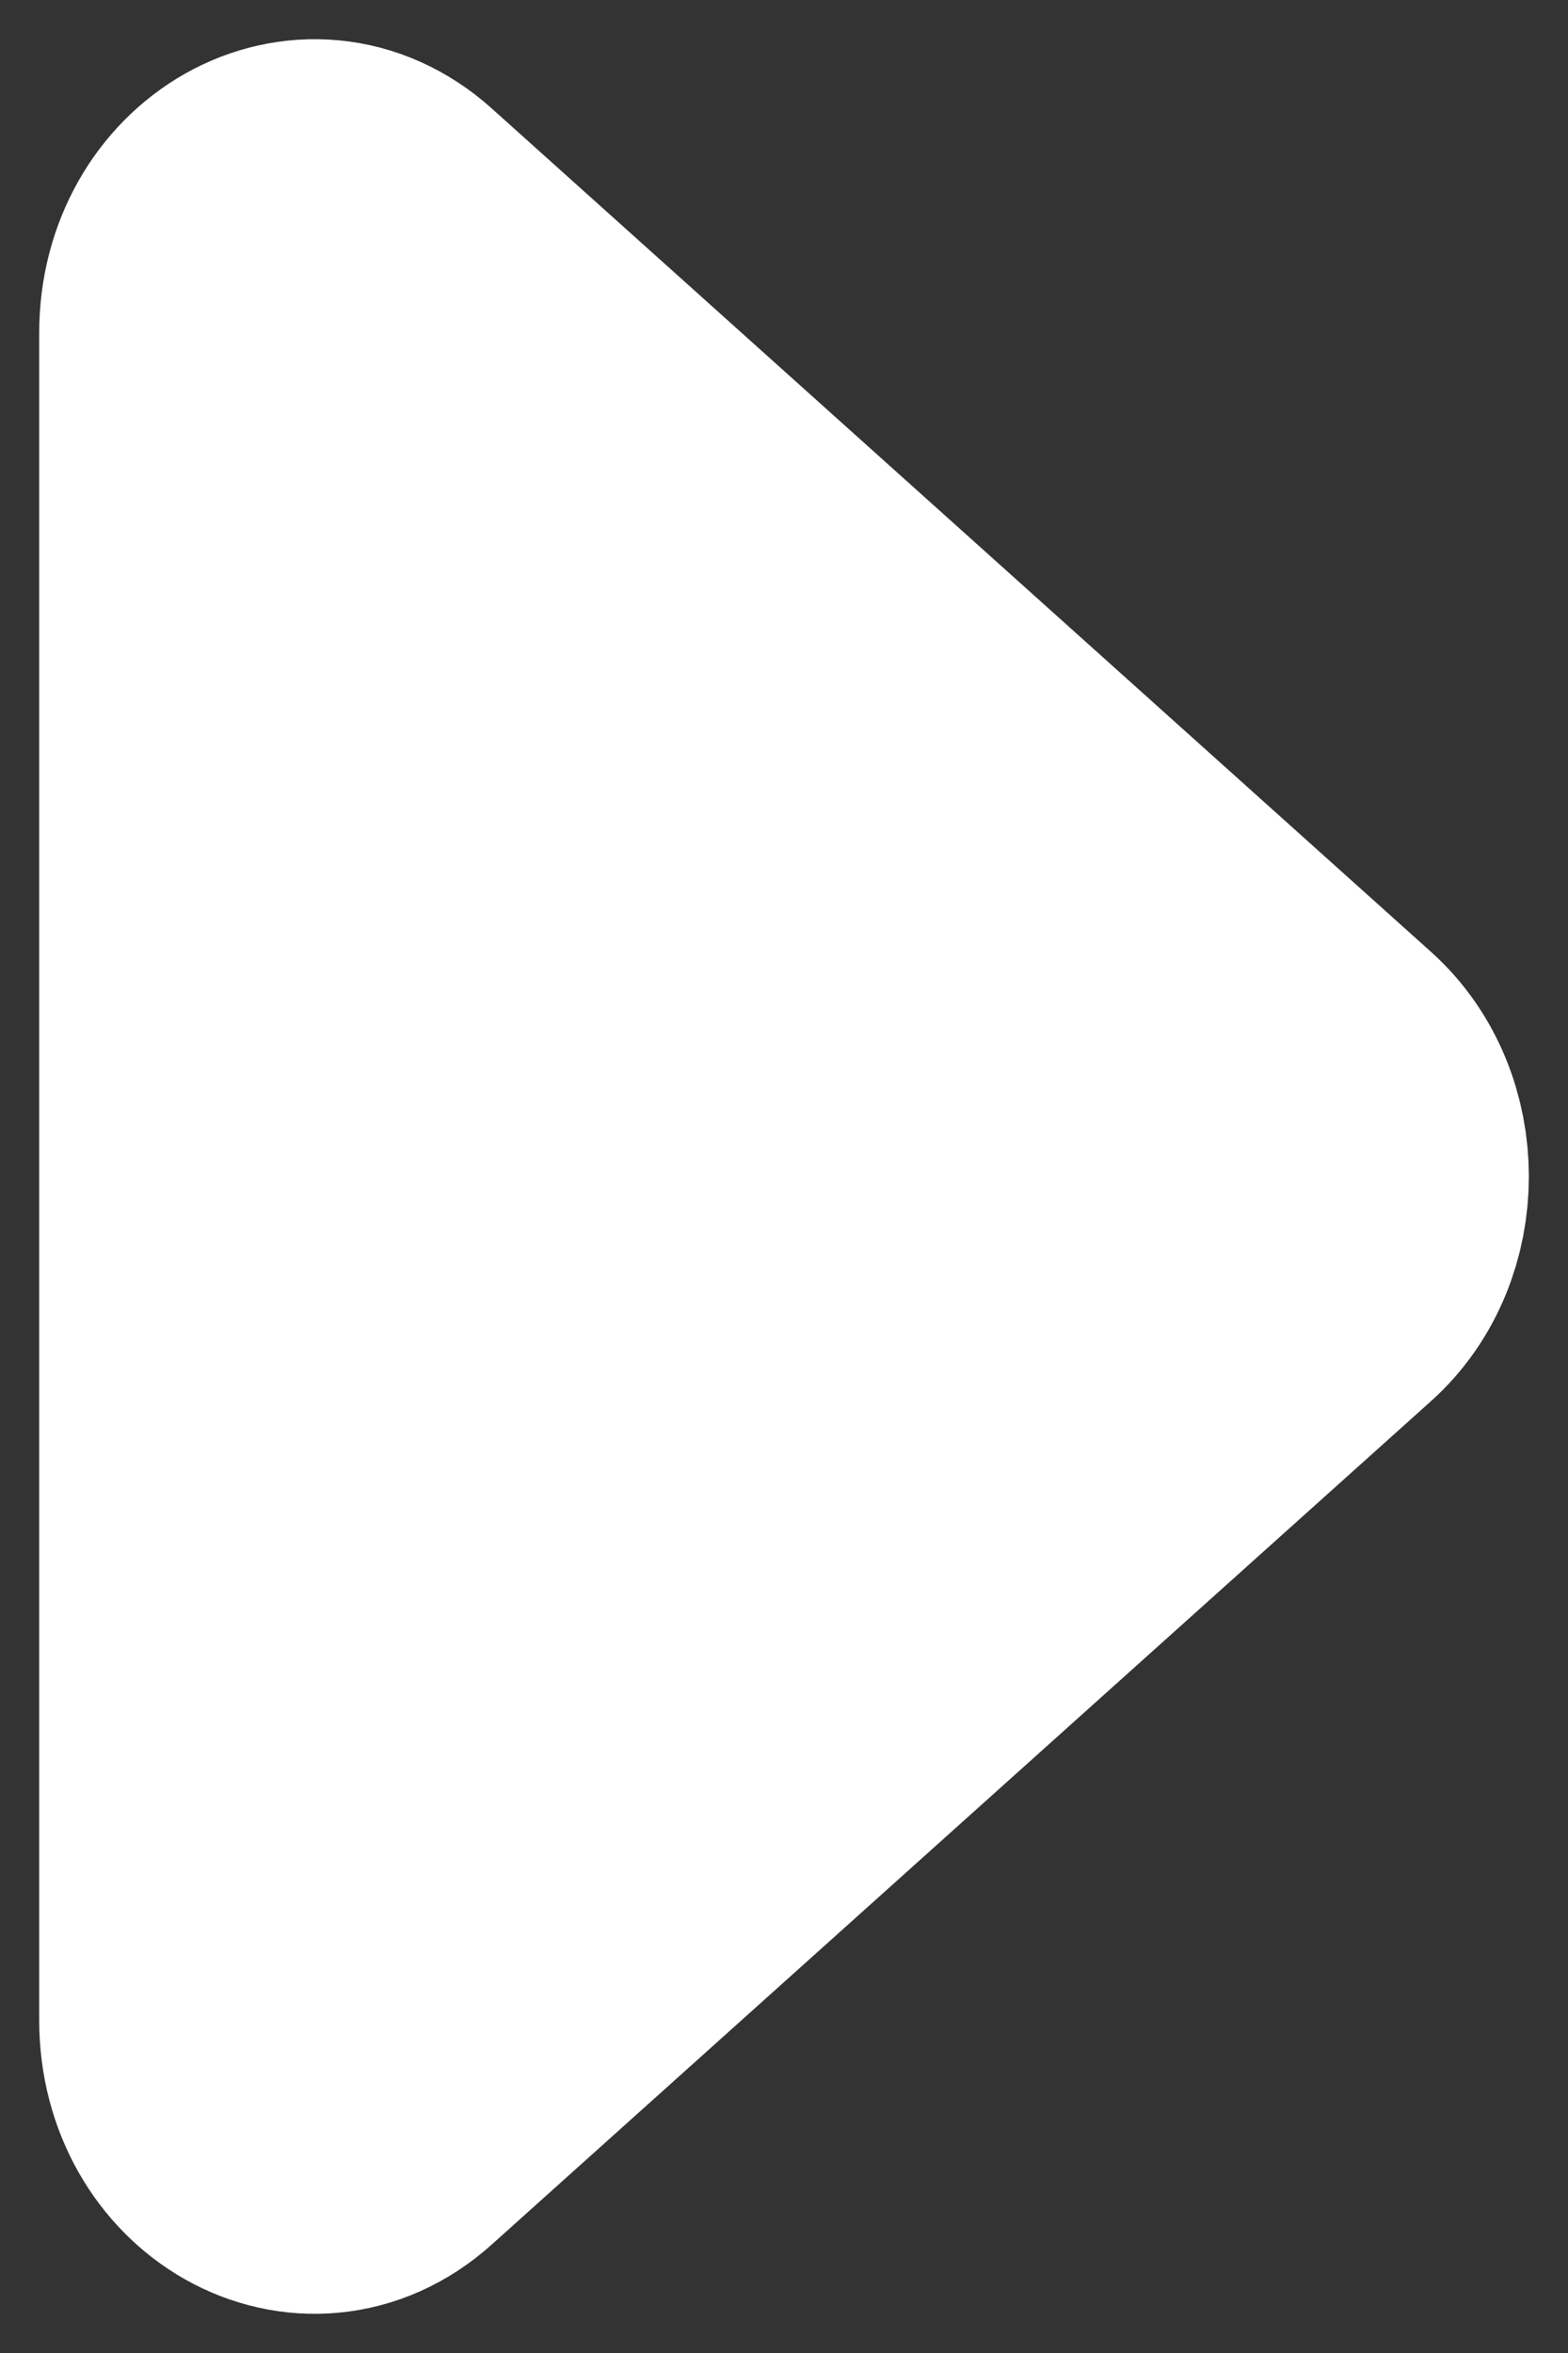 <svg width="8" height="12" viewBox="0 0 8 12" fill="none" xmlns="http://www.w3.org/2000/svg">
<rect x="0" y="0" width="8" height="12" fill="#333333" stroke="none"/>
<g id="Vector 3 (Stroke)">
<path fill-rule="evenodd" clip-rule="evenodd" d="M1.974 10.852C1.577 11.208 1 10.882 1 10.303L1 1.698C1 1.118 1.577 0.792 1.974 1.148L1.974 4.111M1.974 1.148L6.767 5.45C7.078 5.729 7.078 6.271 6.767 6.55L1.974 10.852" fill="white"/>
<path d="M1.974 10.852C1.577 11.208 1 10.882 1 10.303L1 1.698C1 1.118 1.577 0.792 1.974 1.148M1.974 10.852L1.974 4.111L1.974 1.148M1.974 10.852L6.767 6.55C7.078 6.271 7.078 5.729 6.767 5.45L1.974 1.148M1.974 10.852L1.974 1.148" stroke="white" stroke-width="1.6" stroke-linecap="round"/>
</g>
</svg>
